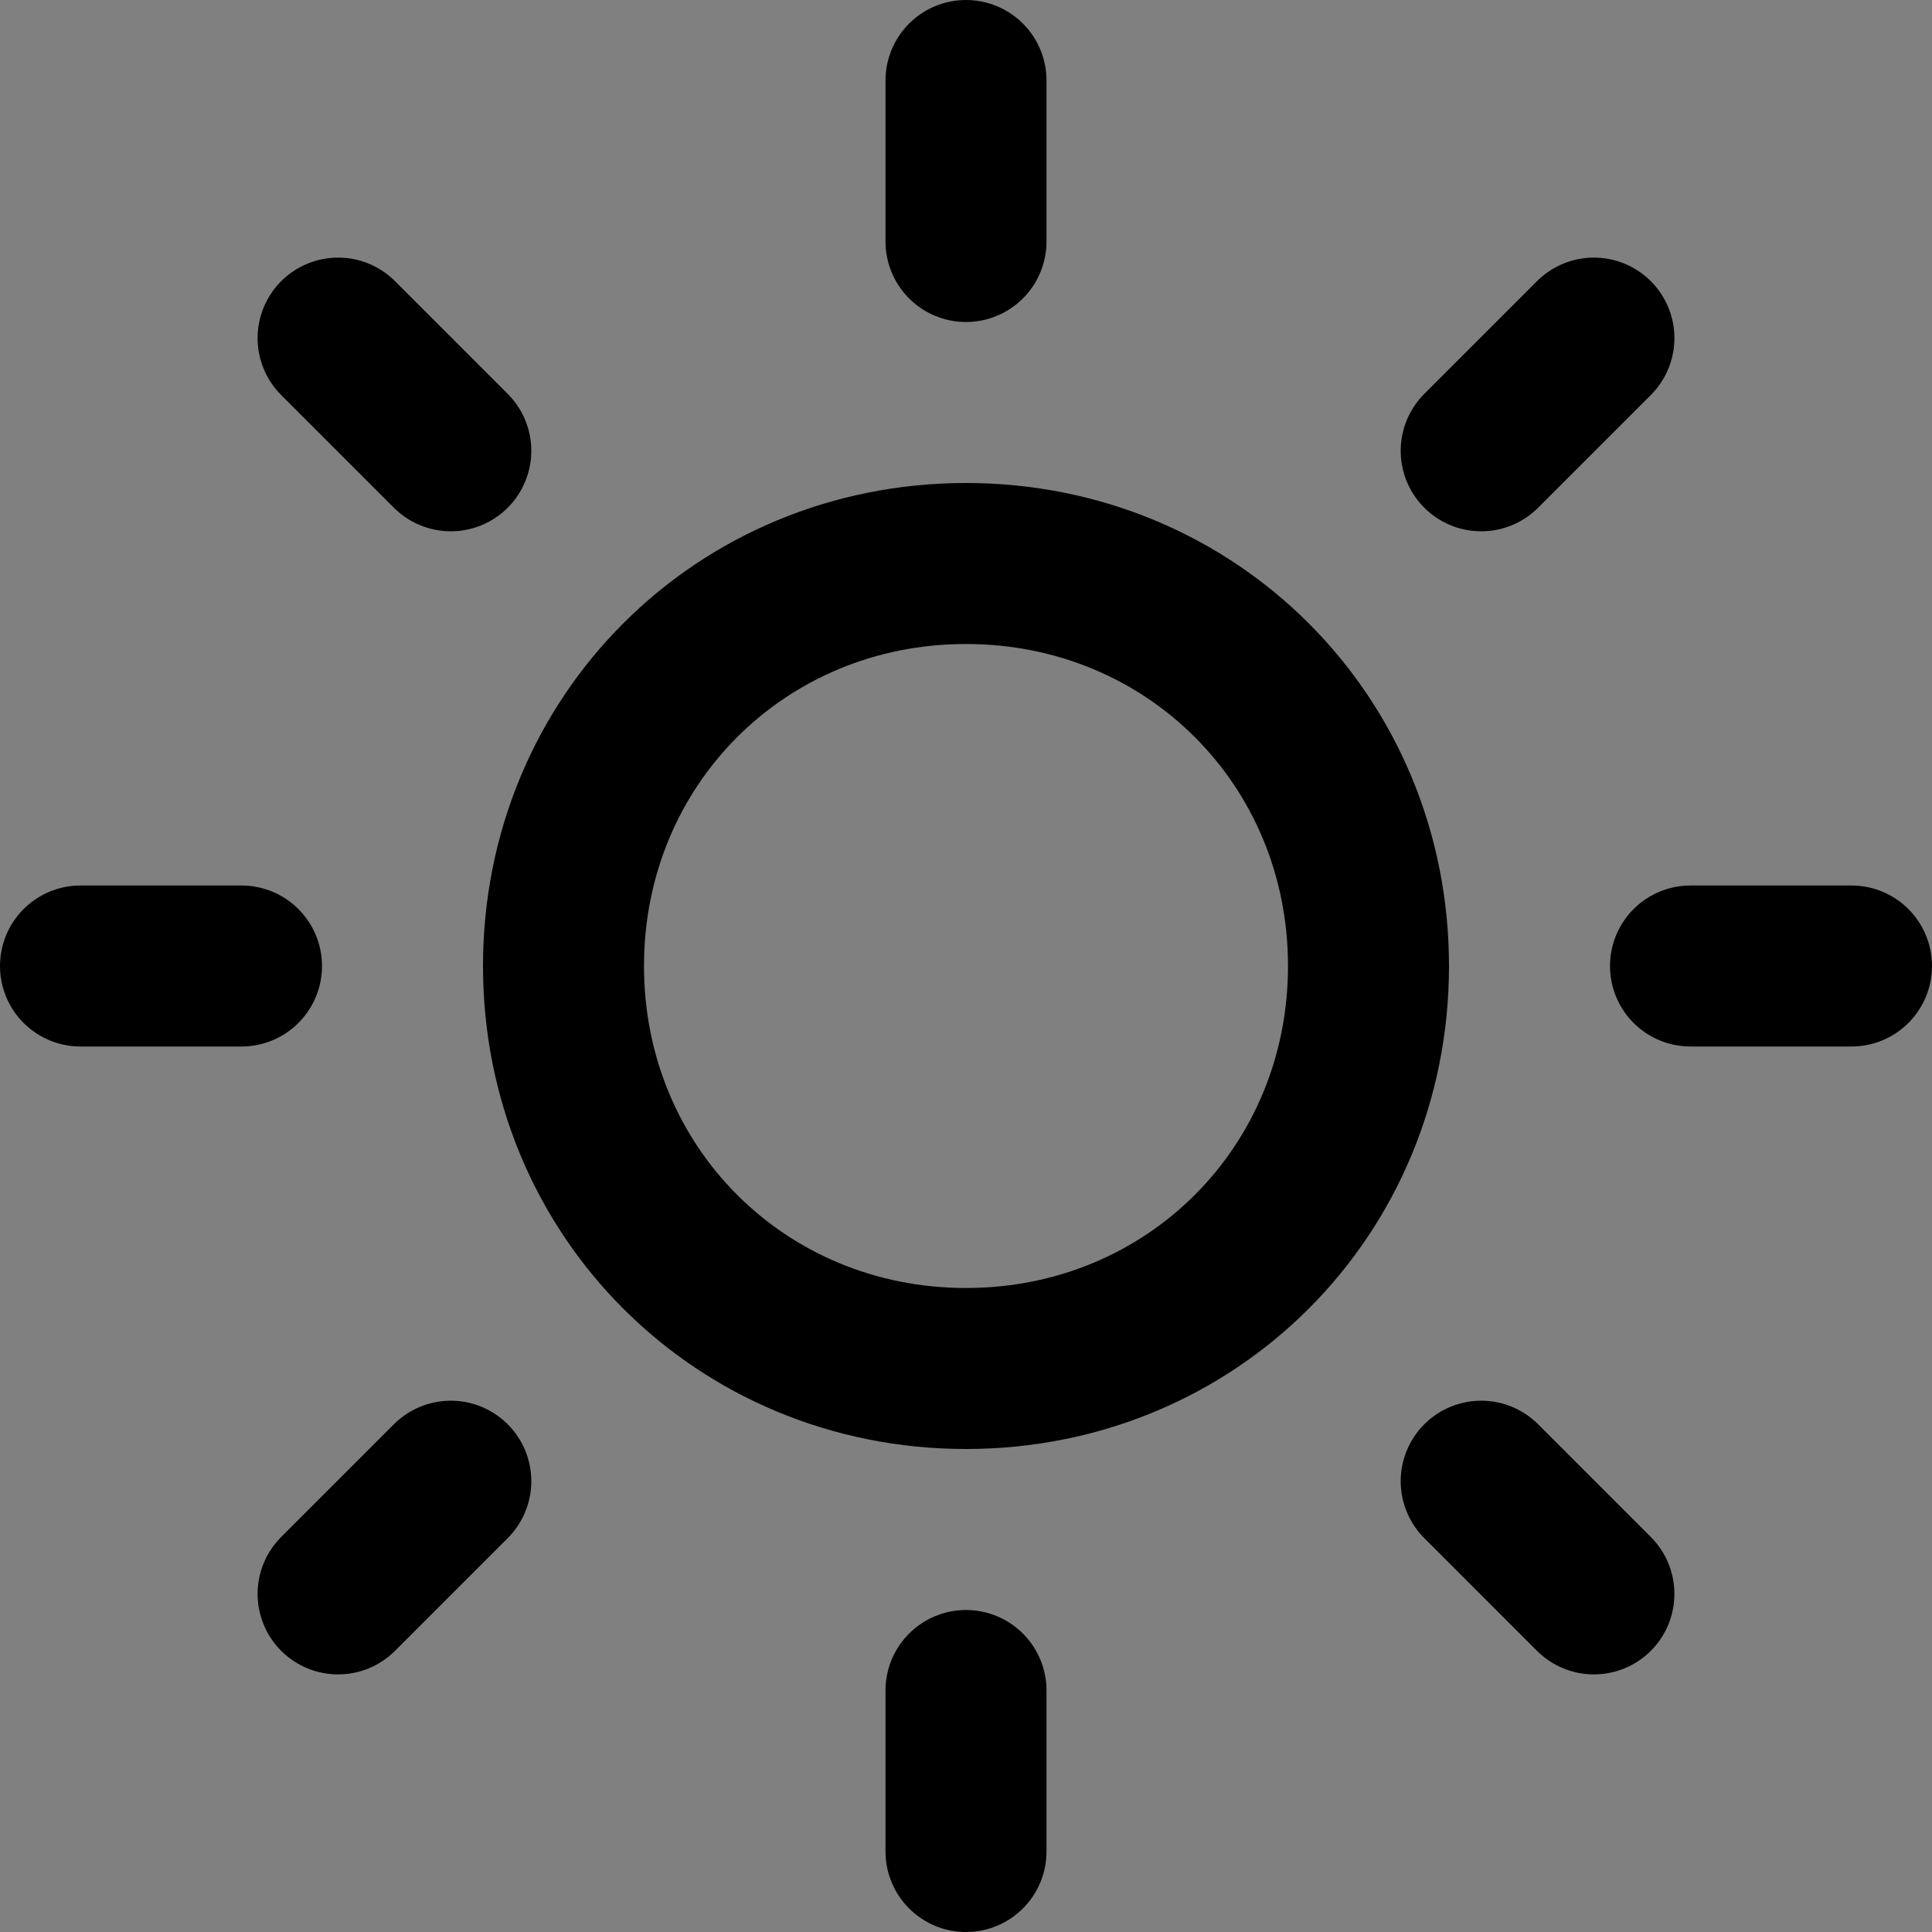 <svg xmlns="http://www.w3.org/2000/svg" viewBox="0 0 24 24" stroke="#000" stroke-width="2" stroke-linejoin="round" xmlns:v="https://vecta.io/nano"><rect x="0" y="0" width="24" height="24" fill="#808080" stroke="none"/><path d="M12,17c2.8,0,5-2.2,5-5s-2.2-5-5-5s-5,2.2-5,5S9.2,17,12,17z" fill="none"/><path d="M12 1v2m0 18v2M4.2 4.2l1.4 1.4m12.8 12.8l1.4 1.4M1 12h2m18 0h2M4.2 19.8l1.4-1.4M18.4 5.6l1.4-1.4" fill="#fff" stroke-linecap="round"/></svg>